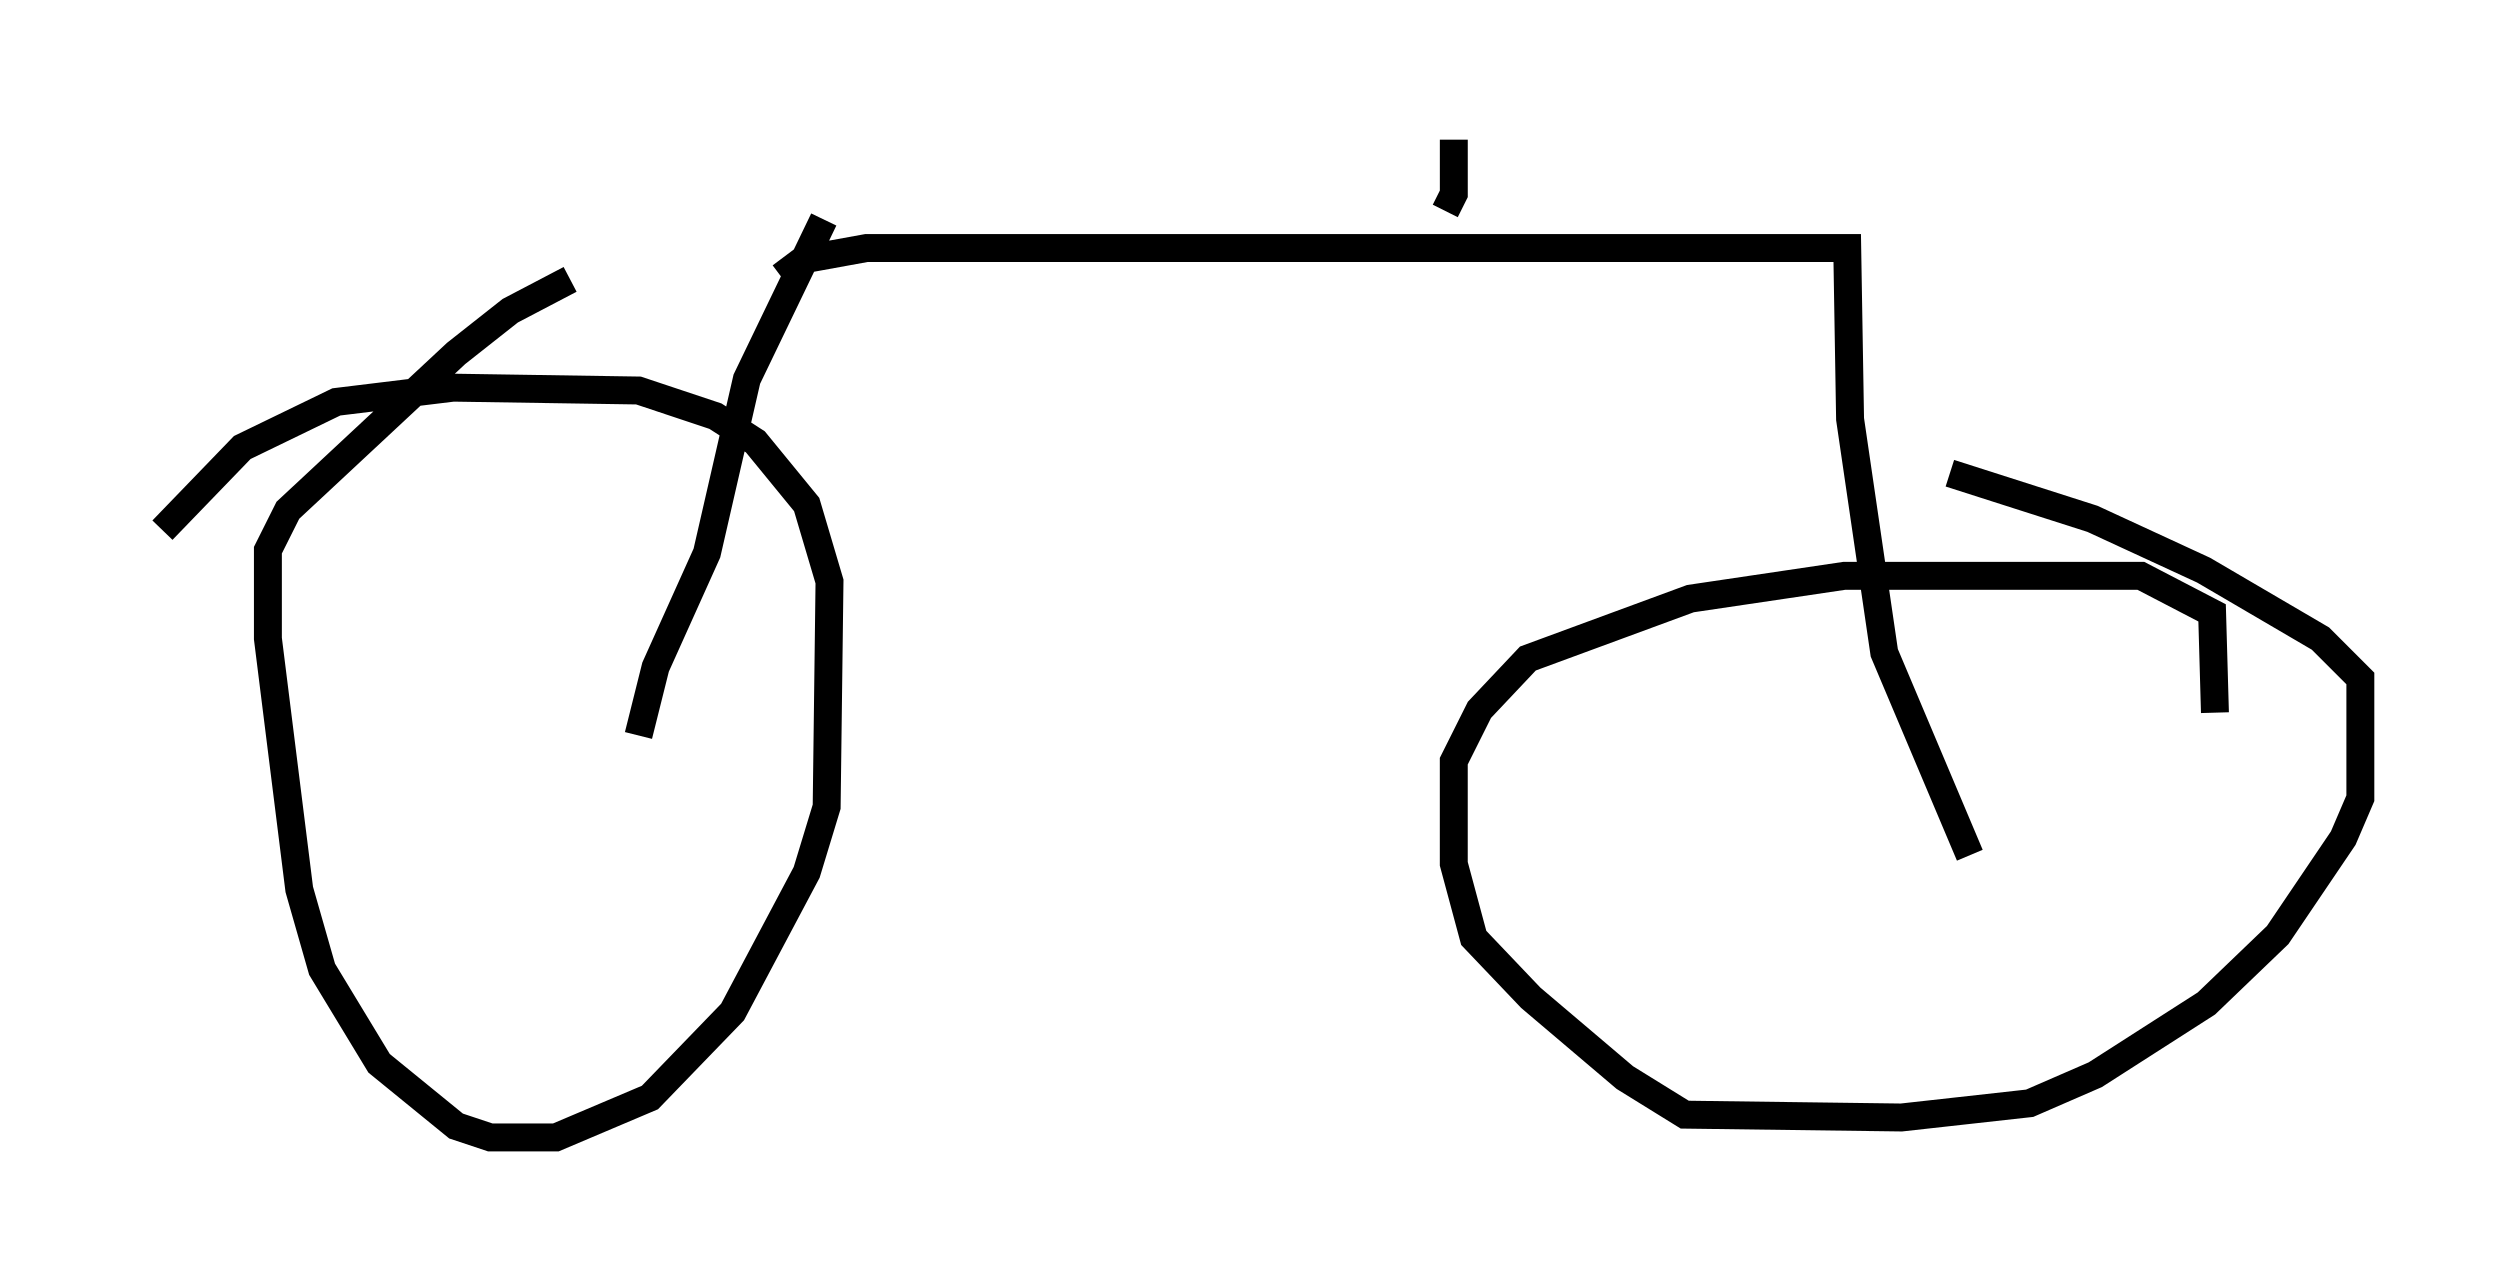 <?xml version="1.0" encoding="utf-8" ?>
<svg baseProfile="full" height="45.73" version="1.1" width="89.524" xmlns="http://www.w3.org/2000/svg" xmlns:ev="http://www.w3.org/2001/xml-events" xmlns:xlink="http://www.w3.org/1999/xlink"><defs /><rect fill="white" height="45.73" width="89.524" x="0" y="0" /><path d="M5, 21.027 m0.817, -2.042 l2.858, -2.96 3.369, -1.633 l4.185, -0.51 6.635, 0.102 l2.756, 0.919 1.429, 0.919 l1.838, 2.246 0.817, 2.756 l-0.102, 8.065 -0.715, 2.348 l-2.654, 5.002 -2.96, 3.063 l-3.369, 1.429 -2.348, 0.0 l-1.225, -0.408 -2.756, -2.246 l-2.042, -3.369 -0.817, -2.858 l-1.123, -8.983 0.0, -3.165 l0.715, -1.429 6.023, -5.615 l1.94, -1.531 2.144, -1.123 m49.409, 6.942 l5.104, 1.633 3.981, 1.838 l4.185, 2.45 1.429, 1.429 l0.0, 4.288 -0.613, 1.429 l-2.348, 3.471 -2.552, 2.45 l-3.981, 2.552 -2.348, 1.021 l-4.594, 0.51 -7.758, -0.102 l-2.144, -1.327 -3.369, -2.858 l-2.042, -2.144 -0.715, -2.654 l0.0, -3.675 0.919, -1.838 l1.735, -1.838 5.819, -2.144 l5.513, -0.817 10.617, 0.0 l2.552, 1.327 0.102, 3.573 m-56.453, 0.817 l0.613, -2.45 1.838, -4.083 l1.429, -6.227 2.756, -5.717 m-1.531, 2.042 l0.817, -0.613 2.246, -0.408 l35.117, 0.0 0.102, 6.125 l1.225, 8.371 3.063, 7.248 m-18.784, -23.071 l0.306, -0.613 0.0, -1.94 " fill="none" stroke="black" stroke-width="1" /></svg>